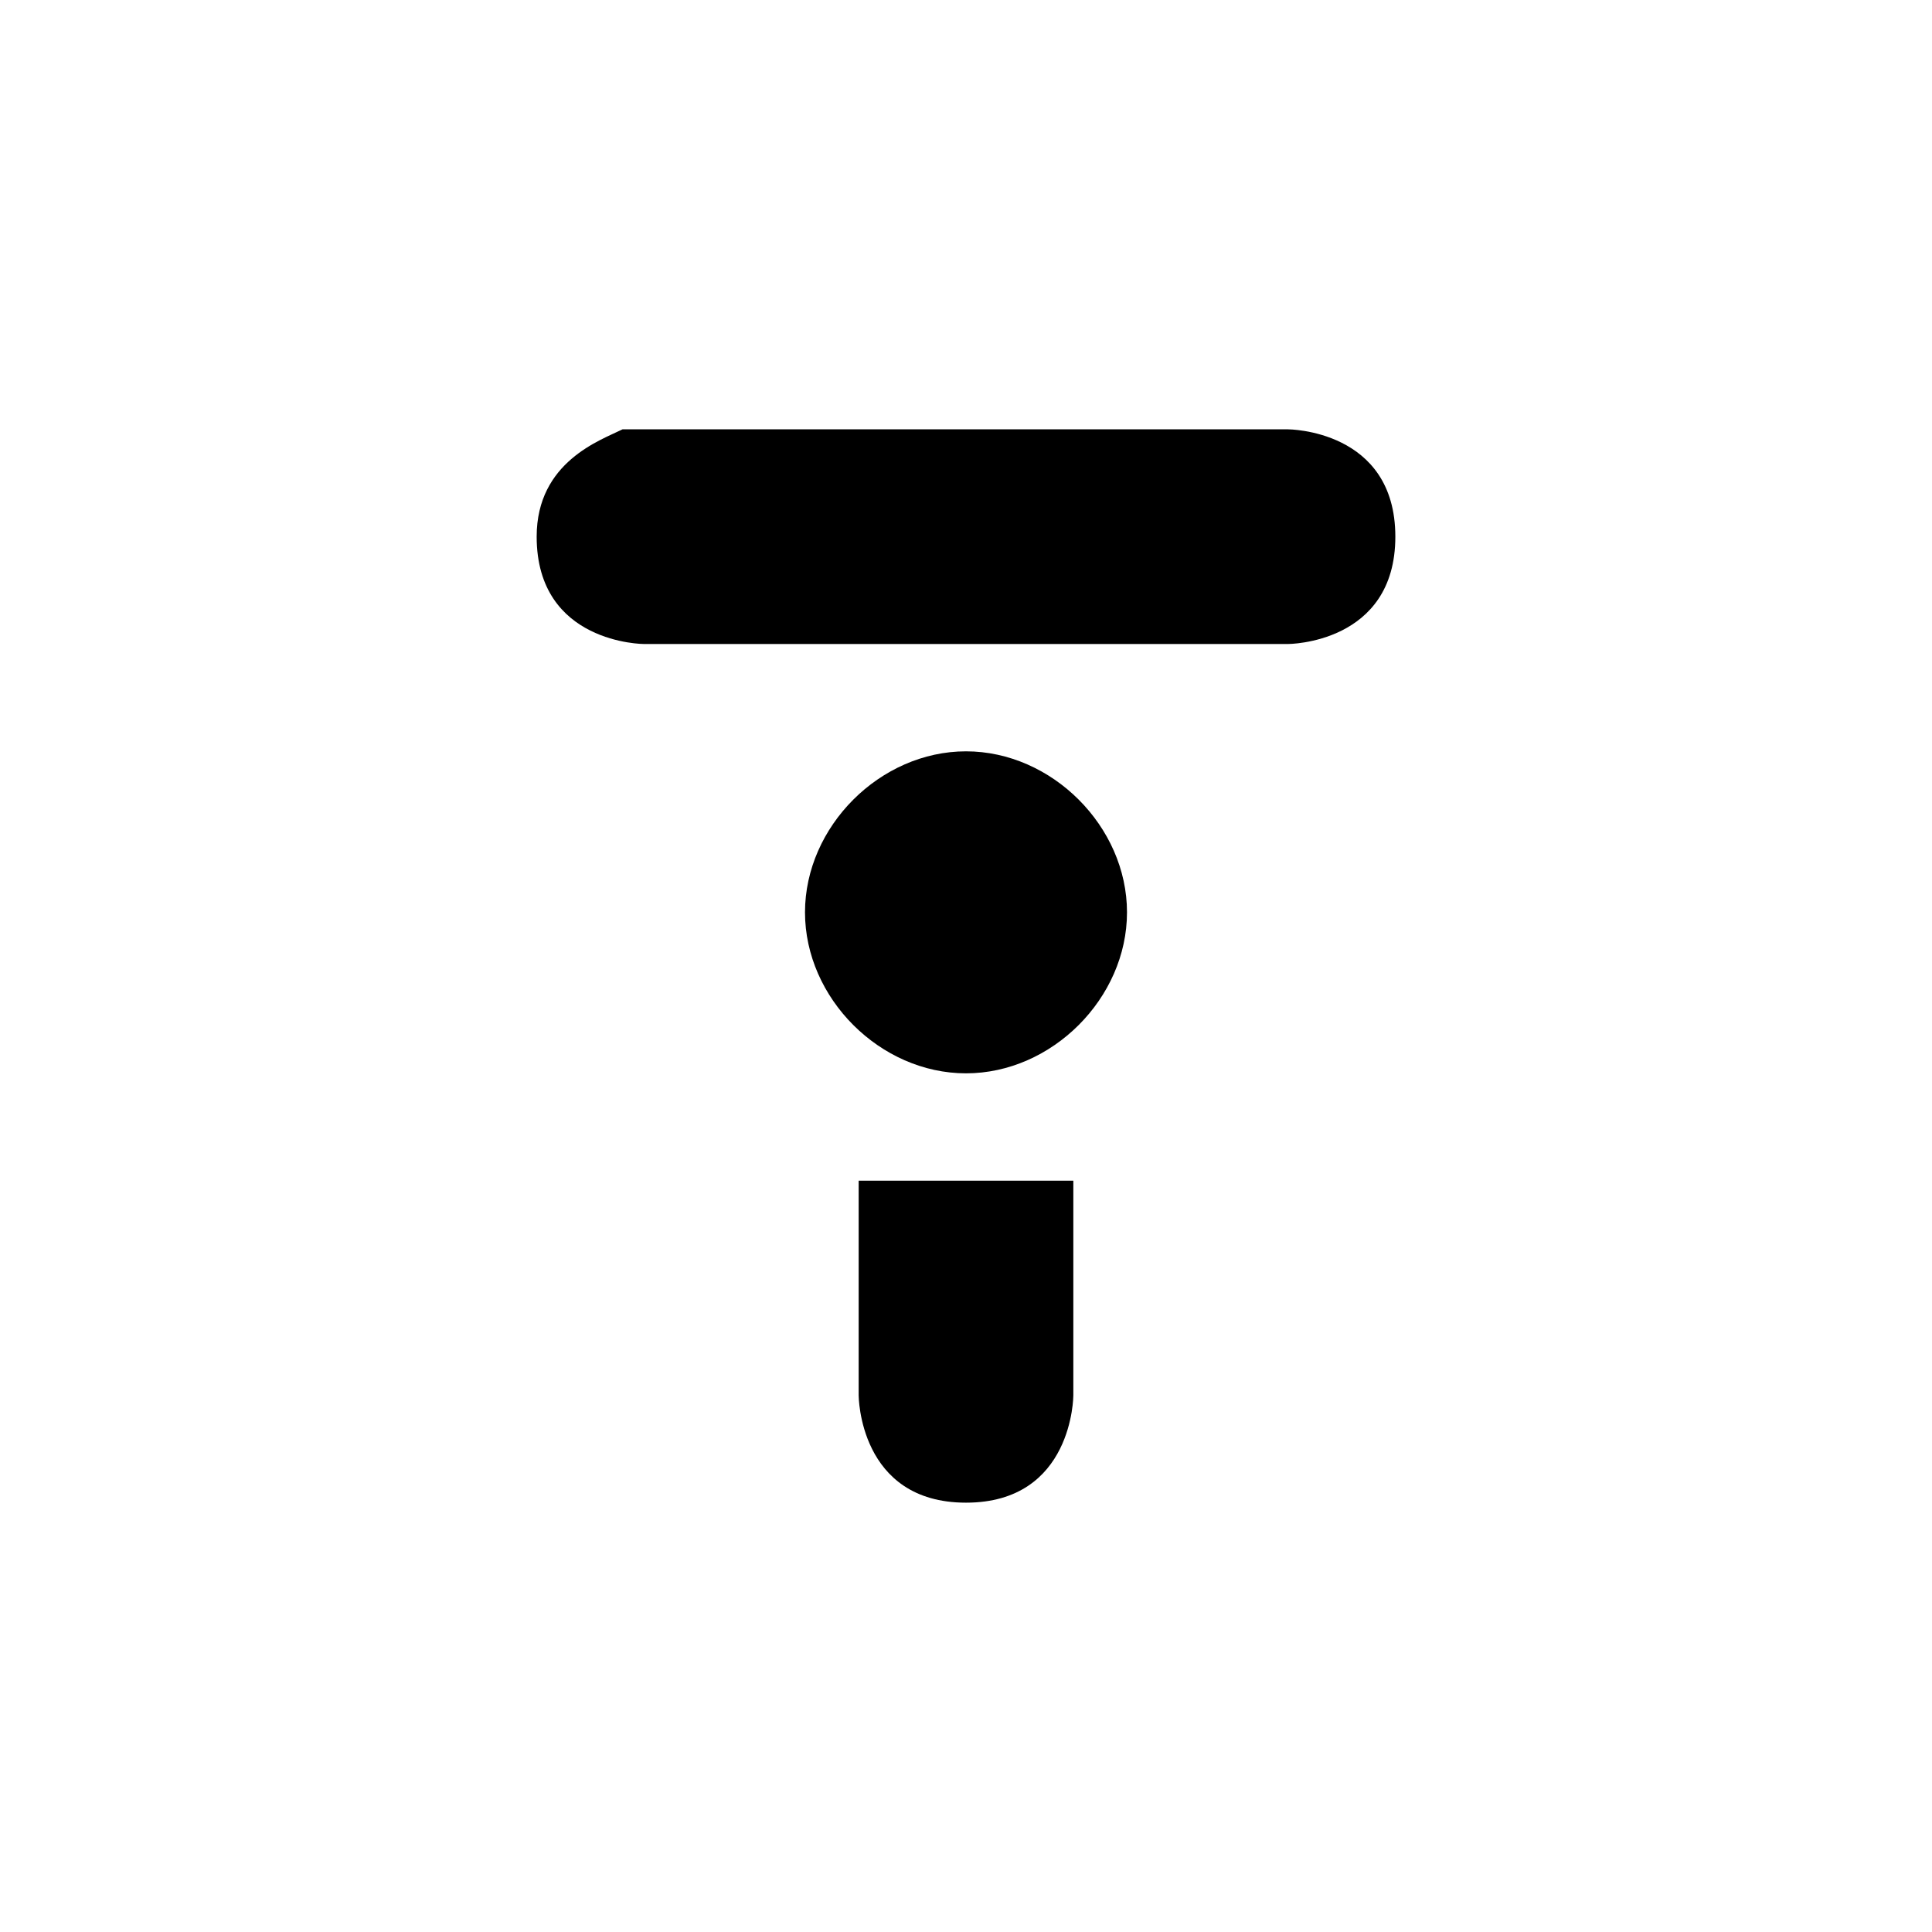 <?xml version="1.0" encoding="UTF-8" standalone="yes"?><svg viewBox="0 0 18 18"><path d="M9,7c0.8,0,1.5,0.7,1.5,1.5S9.8,10,9,10S7.5,9.3,7.5,8.5S8.2,7,9,7z M8,11v2c0,0,0,1,1,1s1-1,1-1v-2H9H8z M12,4H6
	c0,0-0.1,0-0.2,0C5.6,4.1,5,4.3,5,5c0,1,1,1,1,1h2h1h1h1h1c0,0,1,0,1-1S12,4,12,4z"/></svg>